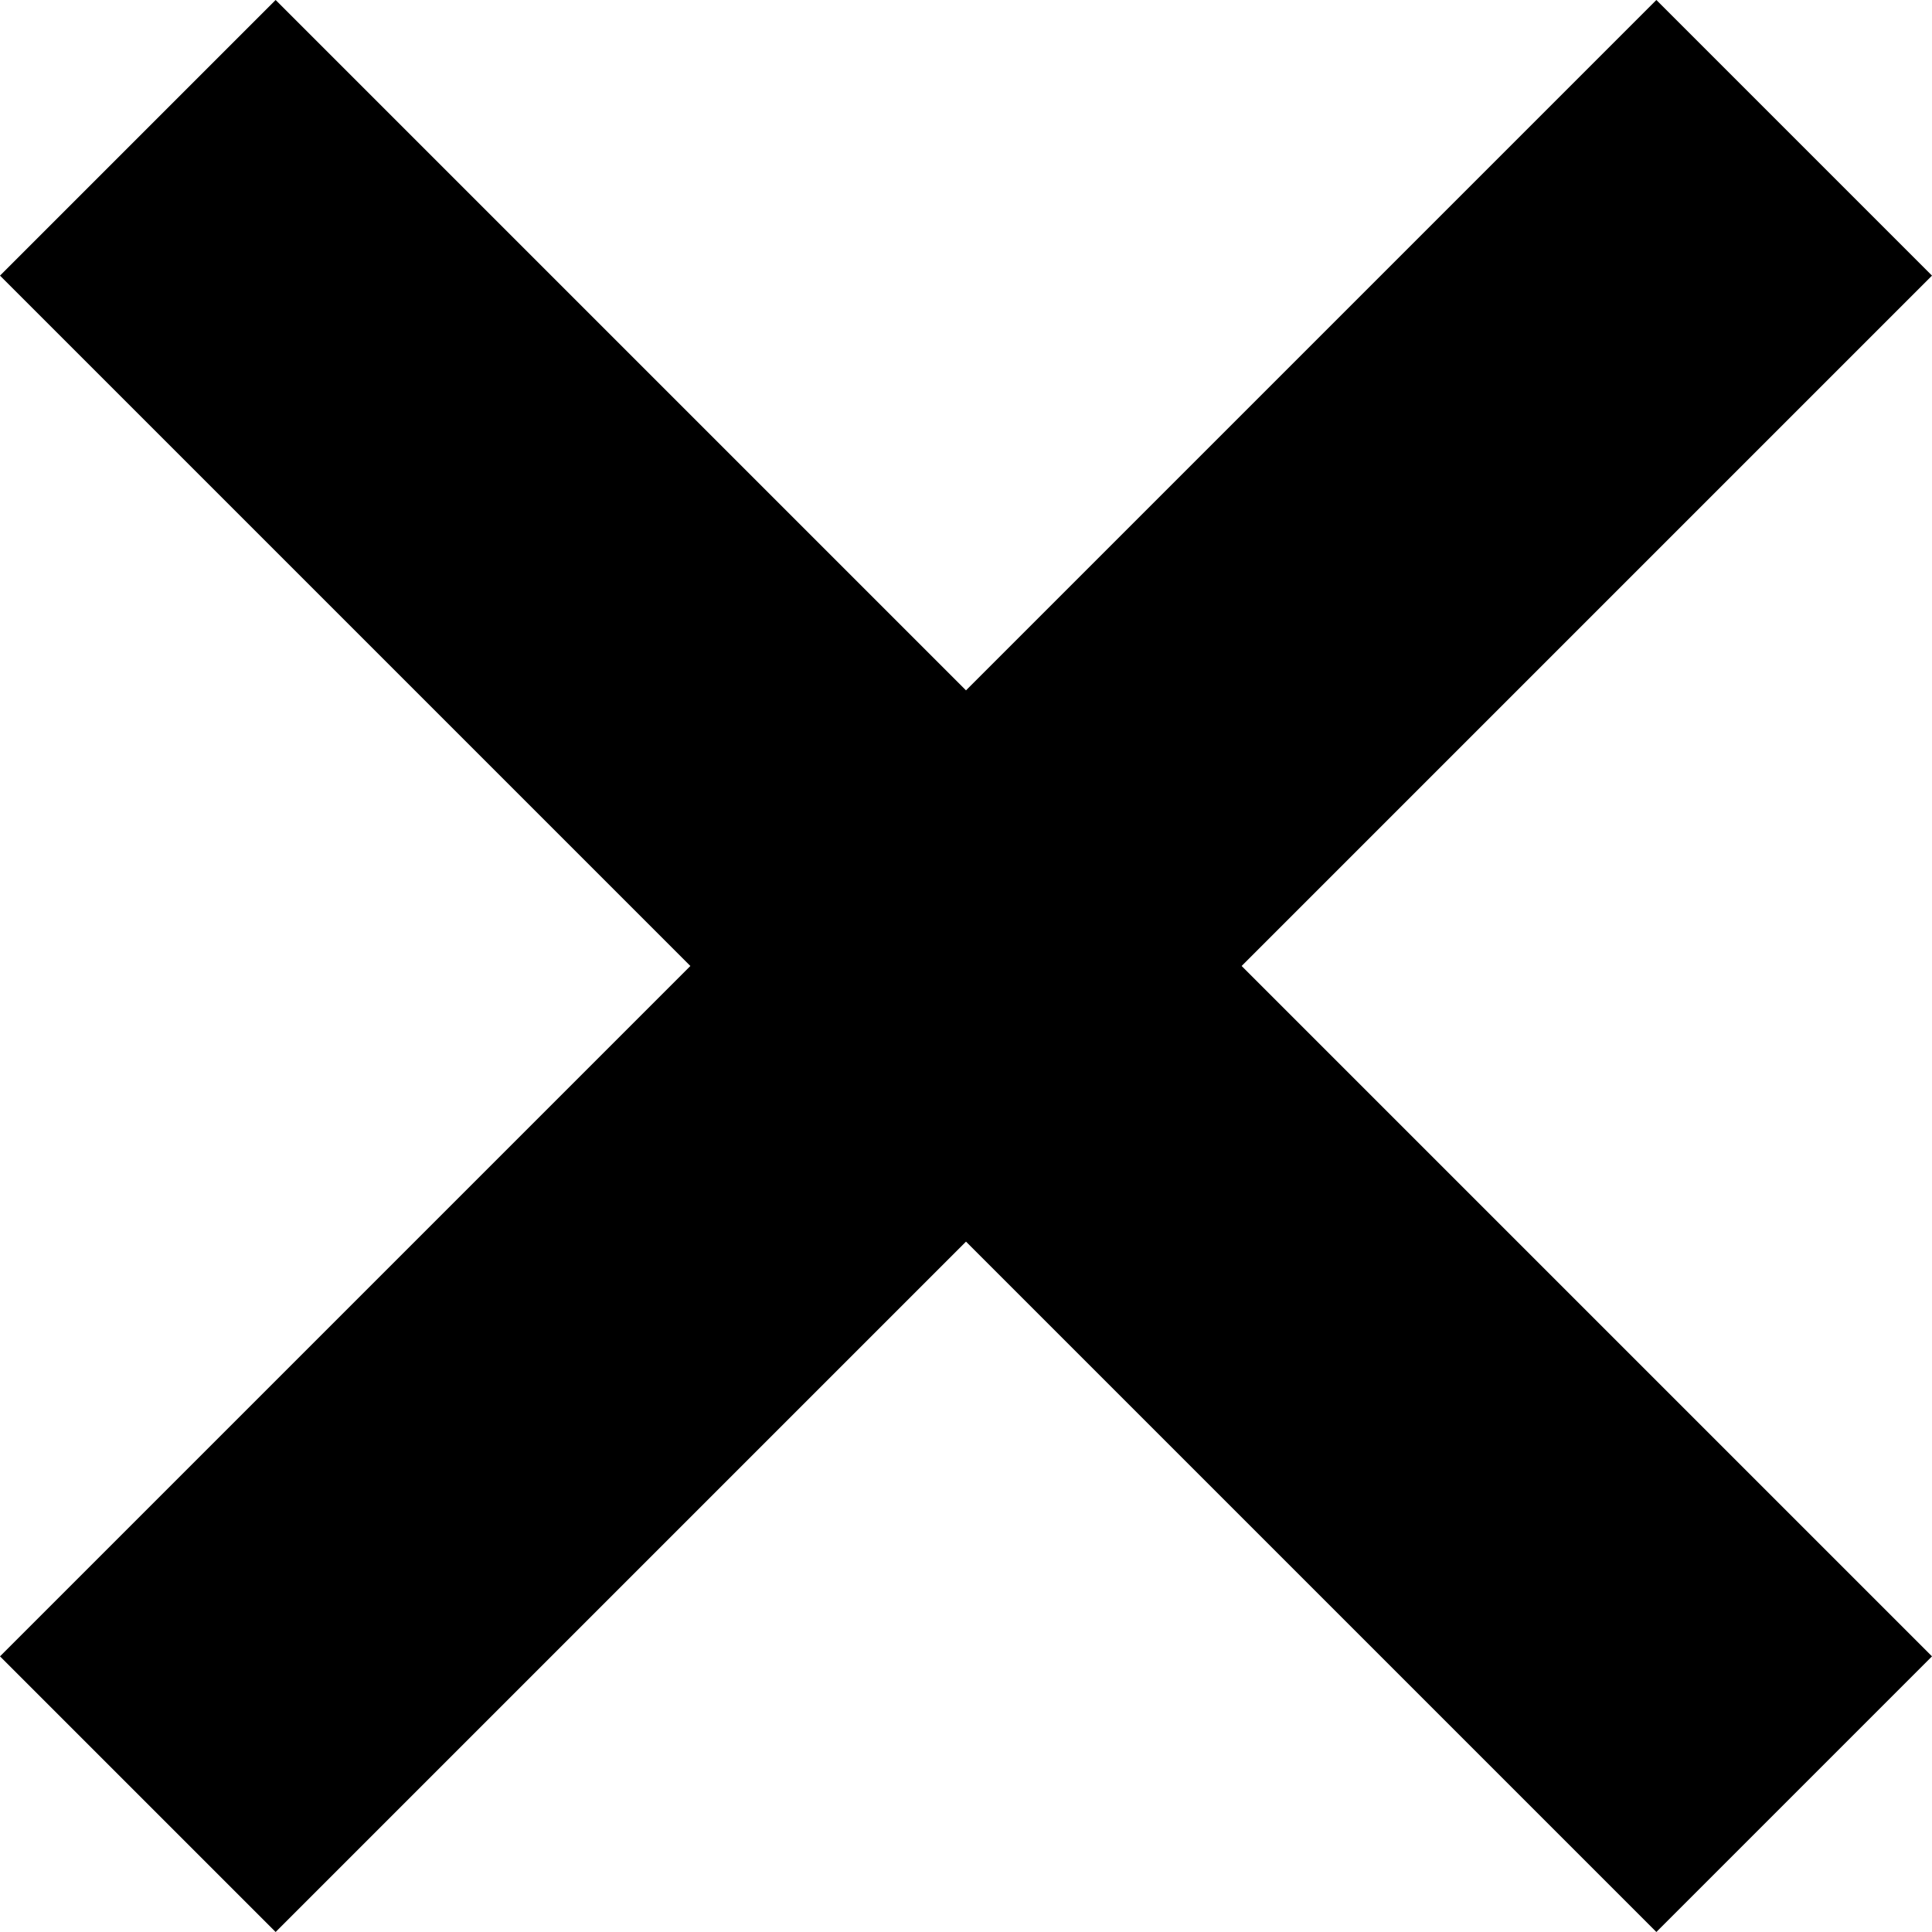 <svg version="1.1" baseProfile="basic" id="Layer_1" width="60" height="60"
	 xmlns="http://www.w3.org/2000/svg" xmlns:xlink="http://www.w3.org/1999/xlink" x="0px" y="0px" viewBox="0 0 15 15"
	 xml:space="preserve" fill="black">
		<polygon points="15,2.14 12.86,0 7.5,5.36 2.14,0 0,2.14 5.36,7.5 0,12.86 2.14,15 7.5,9.64 12.86,15 15,12.86 9.64,7.5 		"/>
</svg>
